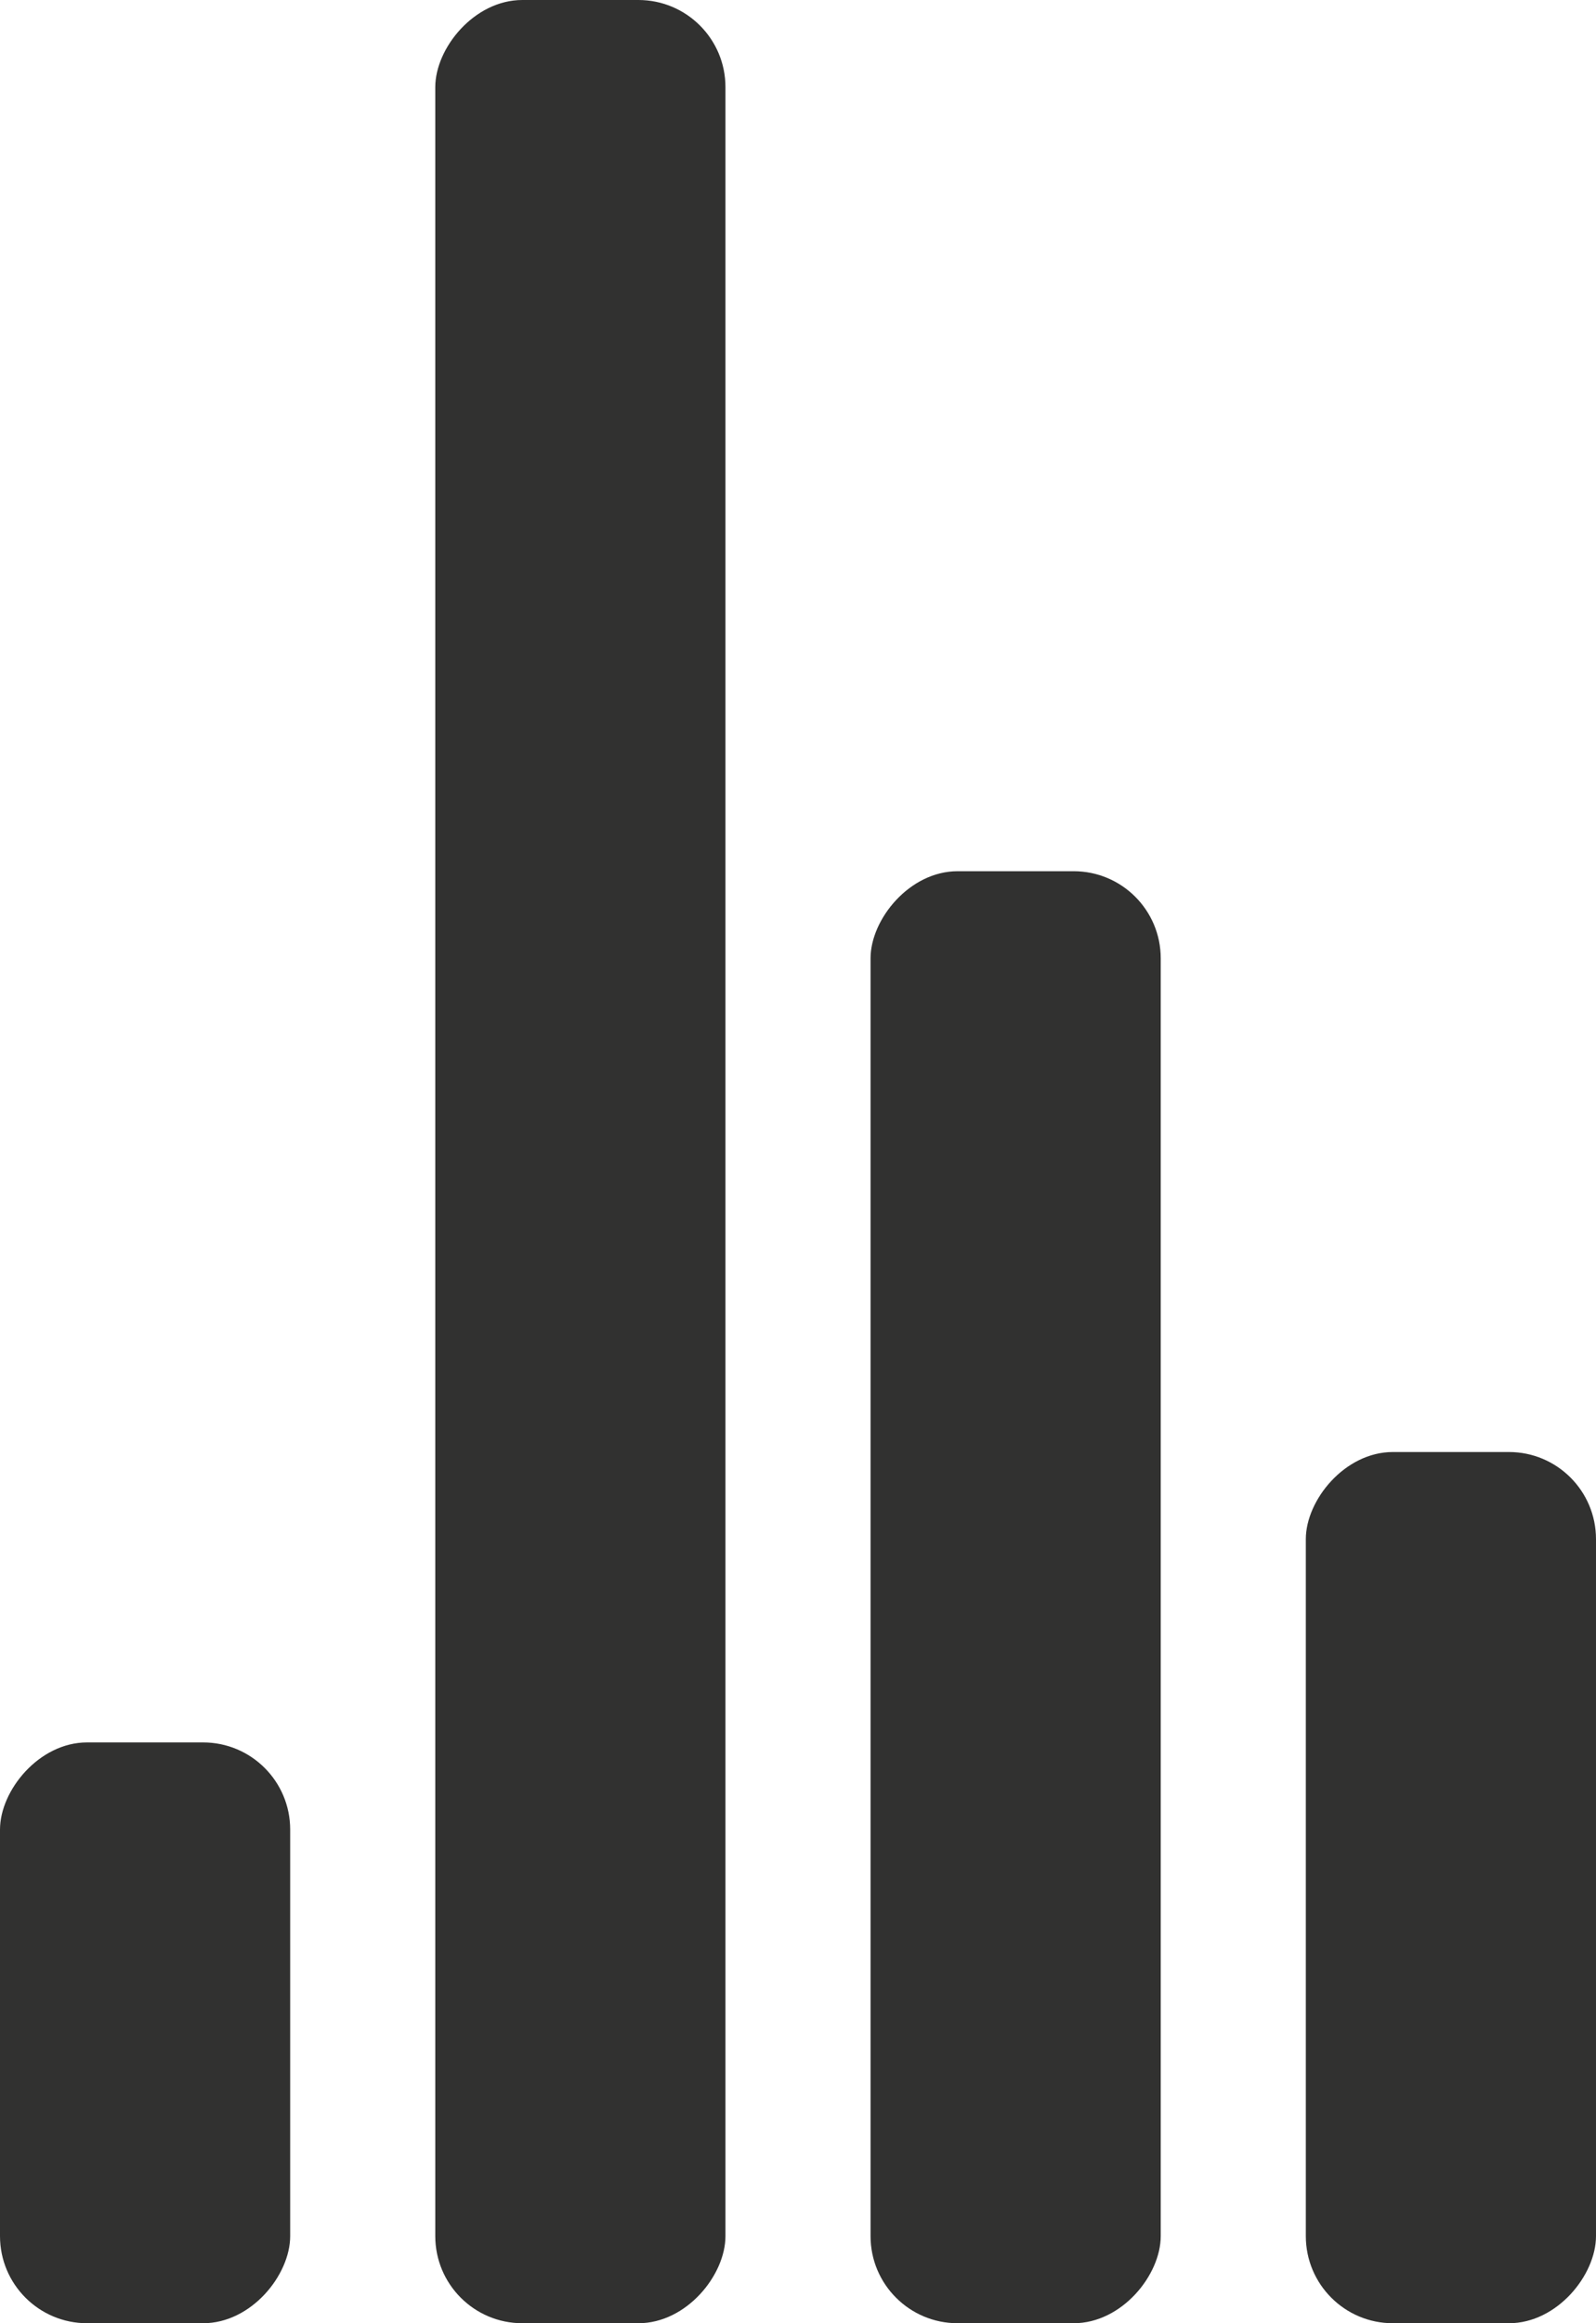 <?xml version="1.0" encoding="UTF-8" standalone="no"?>
<svg
   xmlns:dc="http://purl.org/dc/elements/1.1/"
   xmlns:cc="http://creativecommons.org/ns#"
   xmlns:rdf="http://www.w3.org/1999/02/22-rdf-syntax-ns#"
   xmlns:svg="http://www.w3.org/2000/svg"
   xmlns="http://www.w3.org/2000/svg"
   xmlns:sodipodi="http://sodipodi.sourceforge.net/DTD/sodipodi-0.dtd"
   xmlns:inkscape="http://www.inkscape.org/namespaces/inkscape"
   width="55"
   height="80"
   viewBox="0 0 55 80"
   fill="#E3C07D"
   version="1.1"
   id="svg12"
   sodipodi:docname="audio-loader-black.svg"
   inkscape:version="1.0.1 (3bc2e813f5, 2020-09-07)">
  <defs
     id="defs16" />
  <sodipodi:namedview
     pagecolor="#ffffff"
     bordercolor="#666666"
     borderopacity="1"
     objecttolerance="10"
     gridtolerance="10"
     guidetolerance="10"
     inkscape:pageopacity="0"
     inkscape:pageshadow="2"
     inkscape:window-width="1600"
     inkscape:window-height="837"
     id="namedview14"
     showgrid="false"
     inkscape:zoom="8.375"
     inkscape:cx="4.5149254"
     inkscape:cy="40"
     inkscape:window-x="-8"
     inkscape:window-y="-8"
     inkscape:window-maximized="1"
     inkscape:current-layer="g10" />
  <g
     transform="matrix(1 0 0 -1 0 80)"
     id="g10">
    <rect
       width="10"
       height="20"
       rx="3"
       id="rect2"
       style="fill:#313130;fill-opacity:1">
      <animate
         attributeName="height"
         begin="0s"
         dur="4.3s"
         values="20;45;57;80;64;32;66;45;64;23;66;13;64;56;34;34;2;23;76;79;20"
         calcMode="linear"
         repeatCount="indefinite" />
    </rect>
    <rect
       x="15"
       width="10"
       height="80"
       rx="3"
       id="rect4"
       style="fill:#313130;fill-opacity:1">
      <animate
         attributeName="height"
         begin="0s"
         dur="2s"
         values="80;55;33;5;75;23;73;33;12;14;60;80"
         calcMode="linear"
         repeatCount="indefinite" />
    </rect>
    <rect
       x="30"
       width="10"
       height="50"
       rx="3"
       id="rect6"
       style="fill:#313130;fill-opacity:1">
      <animate
         attributeName="height"
         begin="0s"
         dur="1.4s"
         values="50;34;78;23;56;23;34;76;80;54;21;50"
         calcMode="linear"
         repeatCount="indefinite" />
    </rect>
    <rect
       x="45"
       width="10"
       height="30"
       rx="3"
       id="rect8"
       style="fill:#313130;fill-opacity:1">
      <animate
         attributeName="height"
         begin="0s"
         dur="2s"
         values="30;45;13;80;56;72;45;76;34;23;67;30"
         calcMode="linear"
         repeatCount="indefinite" />
    </rect>
  </g>
</svg>
